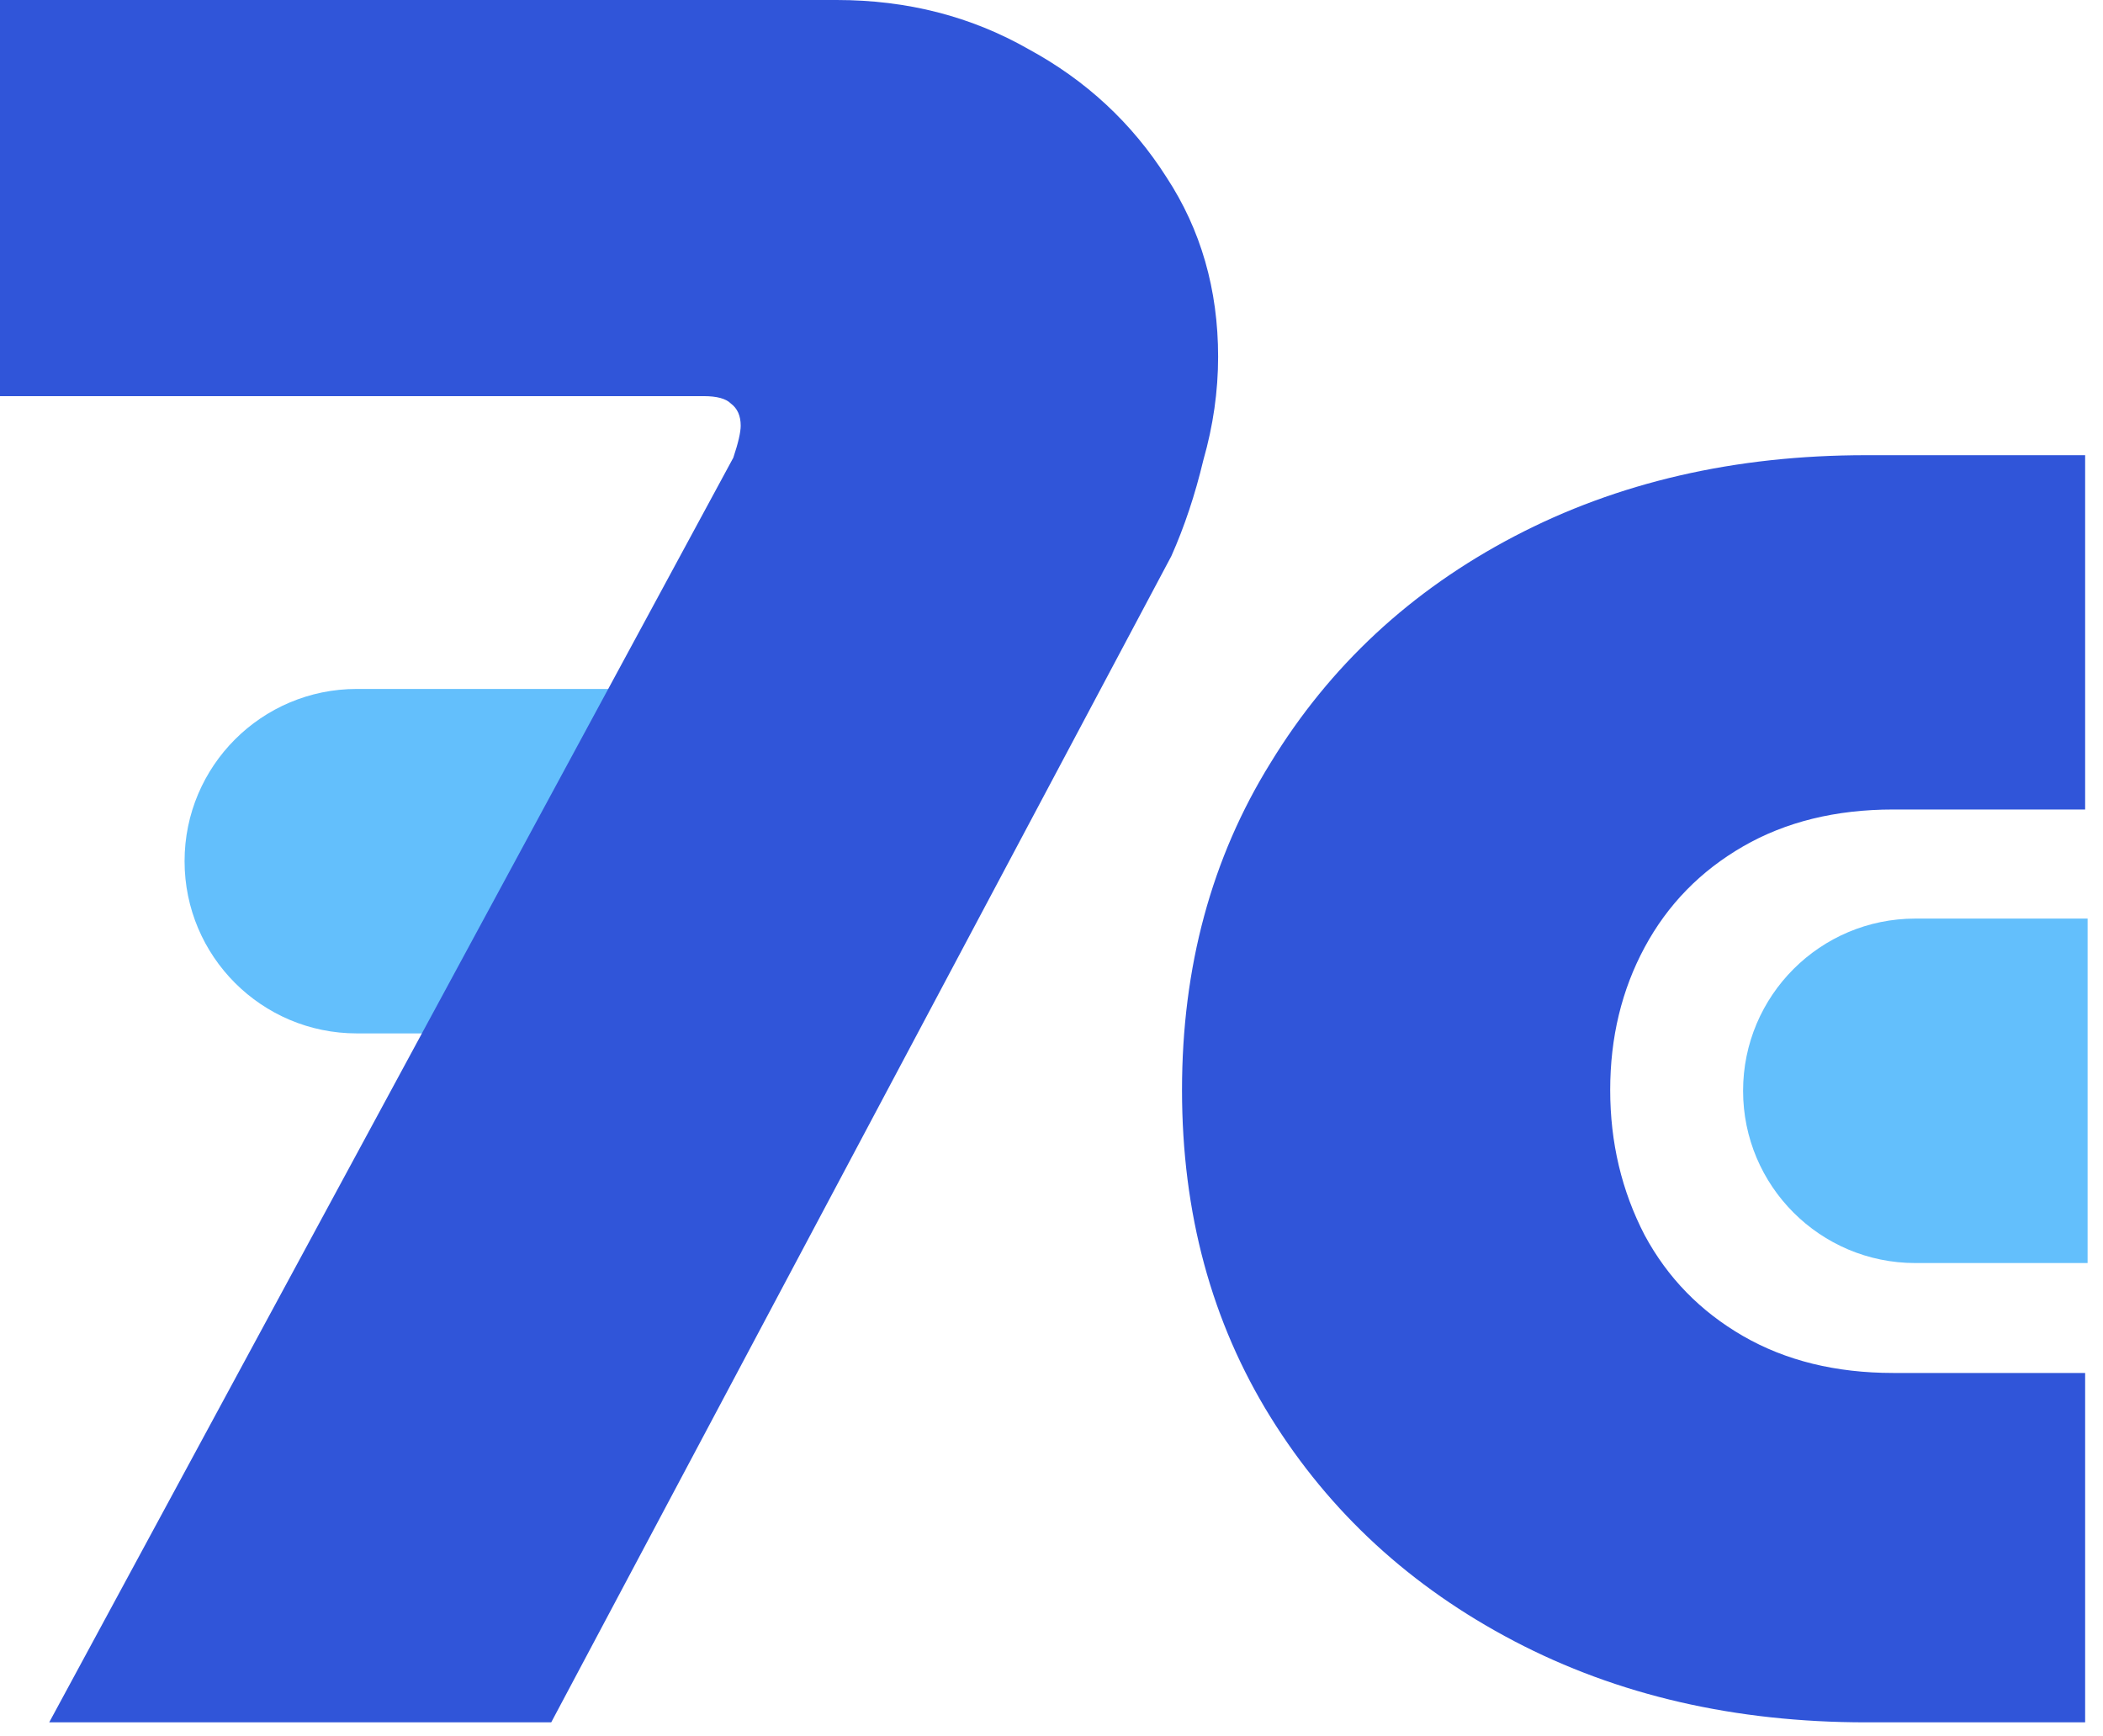 <svg width="132" height="109" viewBox="0 0 132 109" fill="none" xmlns="http://www.w3.org/2000/svg">
<path fill-rule="evenodd" clip-rule="evenodd" d="M41.447 43.249H22.397C16.425 43.249 11.585 48.089 11.585 54.061C11.585 60.032 16.425 64.873 22.397 64.873H41.447V43.249Z" fill="#63BFFC"/>
<path d="M3.089 108.122L46.029 28.73C46.338 27.803 46.492 27.133 46.492 26.721C46.492 26.104 46.286 25.64 45.874 25.331C45.566 25.023 44.999 24.868 44.175 24.868H0V0H52.516C56.944 0 60.96 1.03 64.564 3.089C68.168 5.046 71.052 7.723 73.214 11.121C75.376 14.416 76.458 18.175 76.458 22.397C76.458 24.559 76.149 26.721 75.531 28.884C75.016 31.046 74.347 33.054 73.523 34.908L34.599 108.122H3.089Z" fill="#3055D9"/>
<path d="M117.132 108.122C108.894 108.122 101.532 106.423 95.044 103.025C88.557 99.627 83.46 94.941 79.753 88.969C76.046 82.996 74.192 76.149 74.192 68.426C74.192 60.703 76.046 53.855 79.753 47.883C83.46 41.807 88.557 37.07 95.044 33.672C101.532 30.274 108.894 28.575 117.132 28.575H130.879V50.817H118.831C115.227 50.817 112.086 51.59 109.409 53.134C106.732 54.679 104.672 56.79 103.231 59.467C101.789 62.144 101.068 65.131 101.068 68.426C101.068 71.721 101.789 74.759 103.231 77.539C104.672 80.216 106.732 82.327 109.409 83.872C112.086 85.416 115.227 86.189 118.831 86.189H130.879V108.122H117.132Z" fill="#3055D9"/>
<path fill-rule="evenodd" clip-rule="evenodd" d="M131.033 57.665H120.221C114.25 57.665 109.409 62.506 109.409 68.477C109.409 74.448 114.25 79.289 120.221 79.289H131.033V57.665Z" fill="#63BFFC"/>
</svg>
